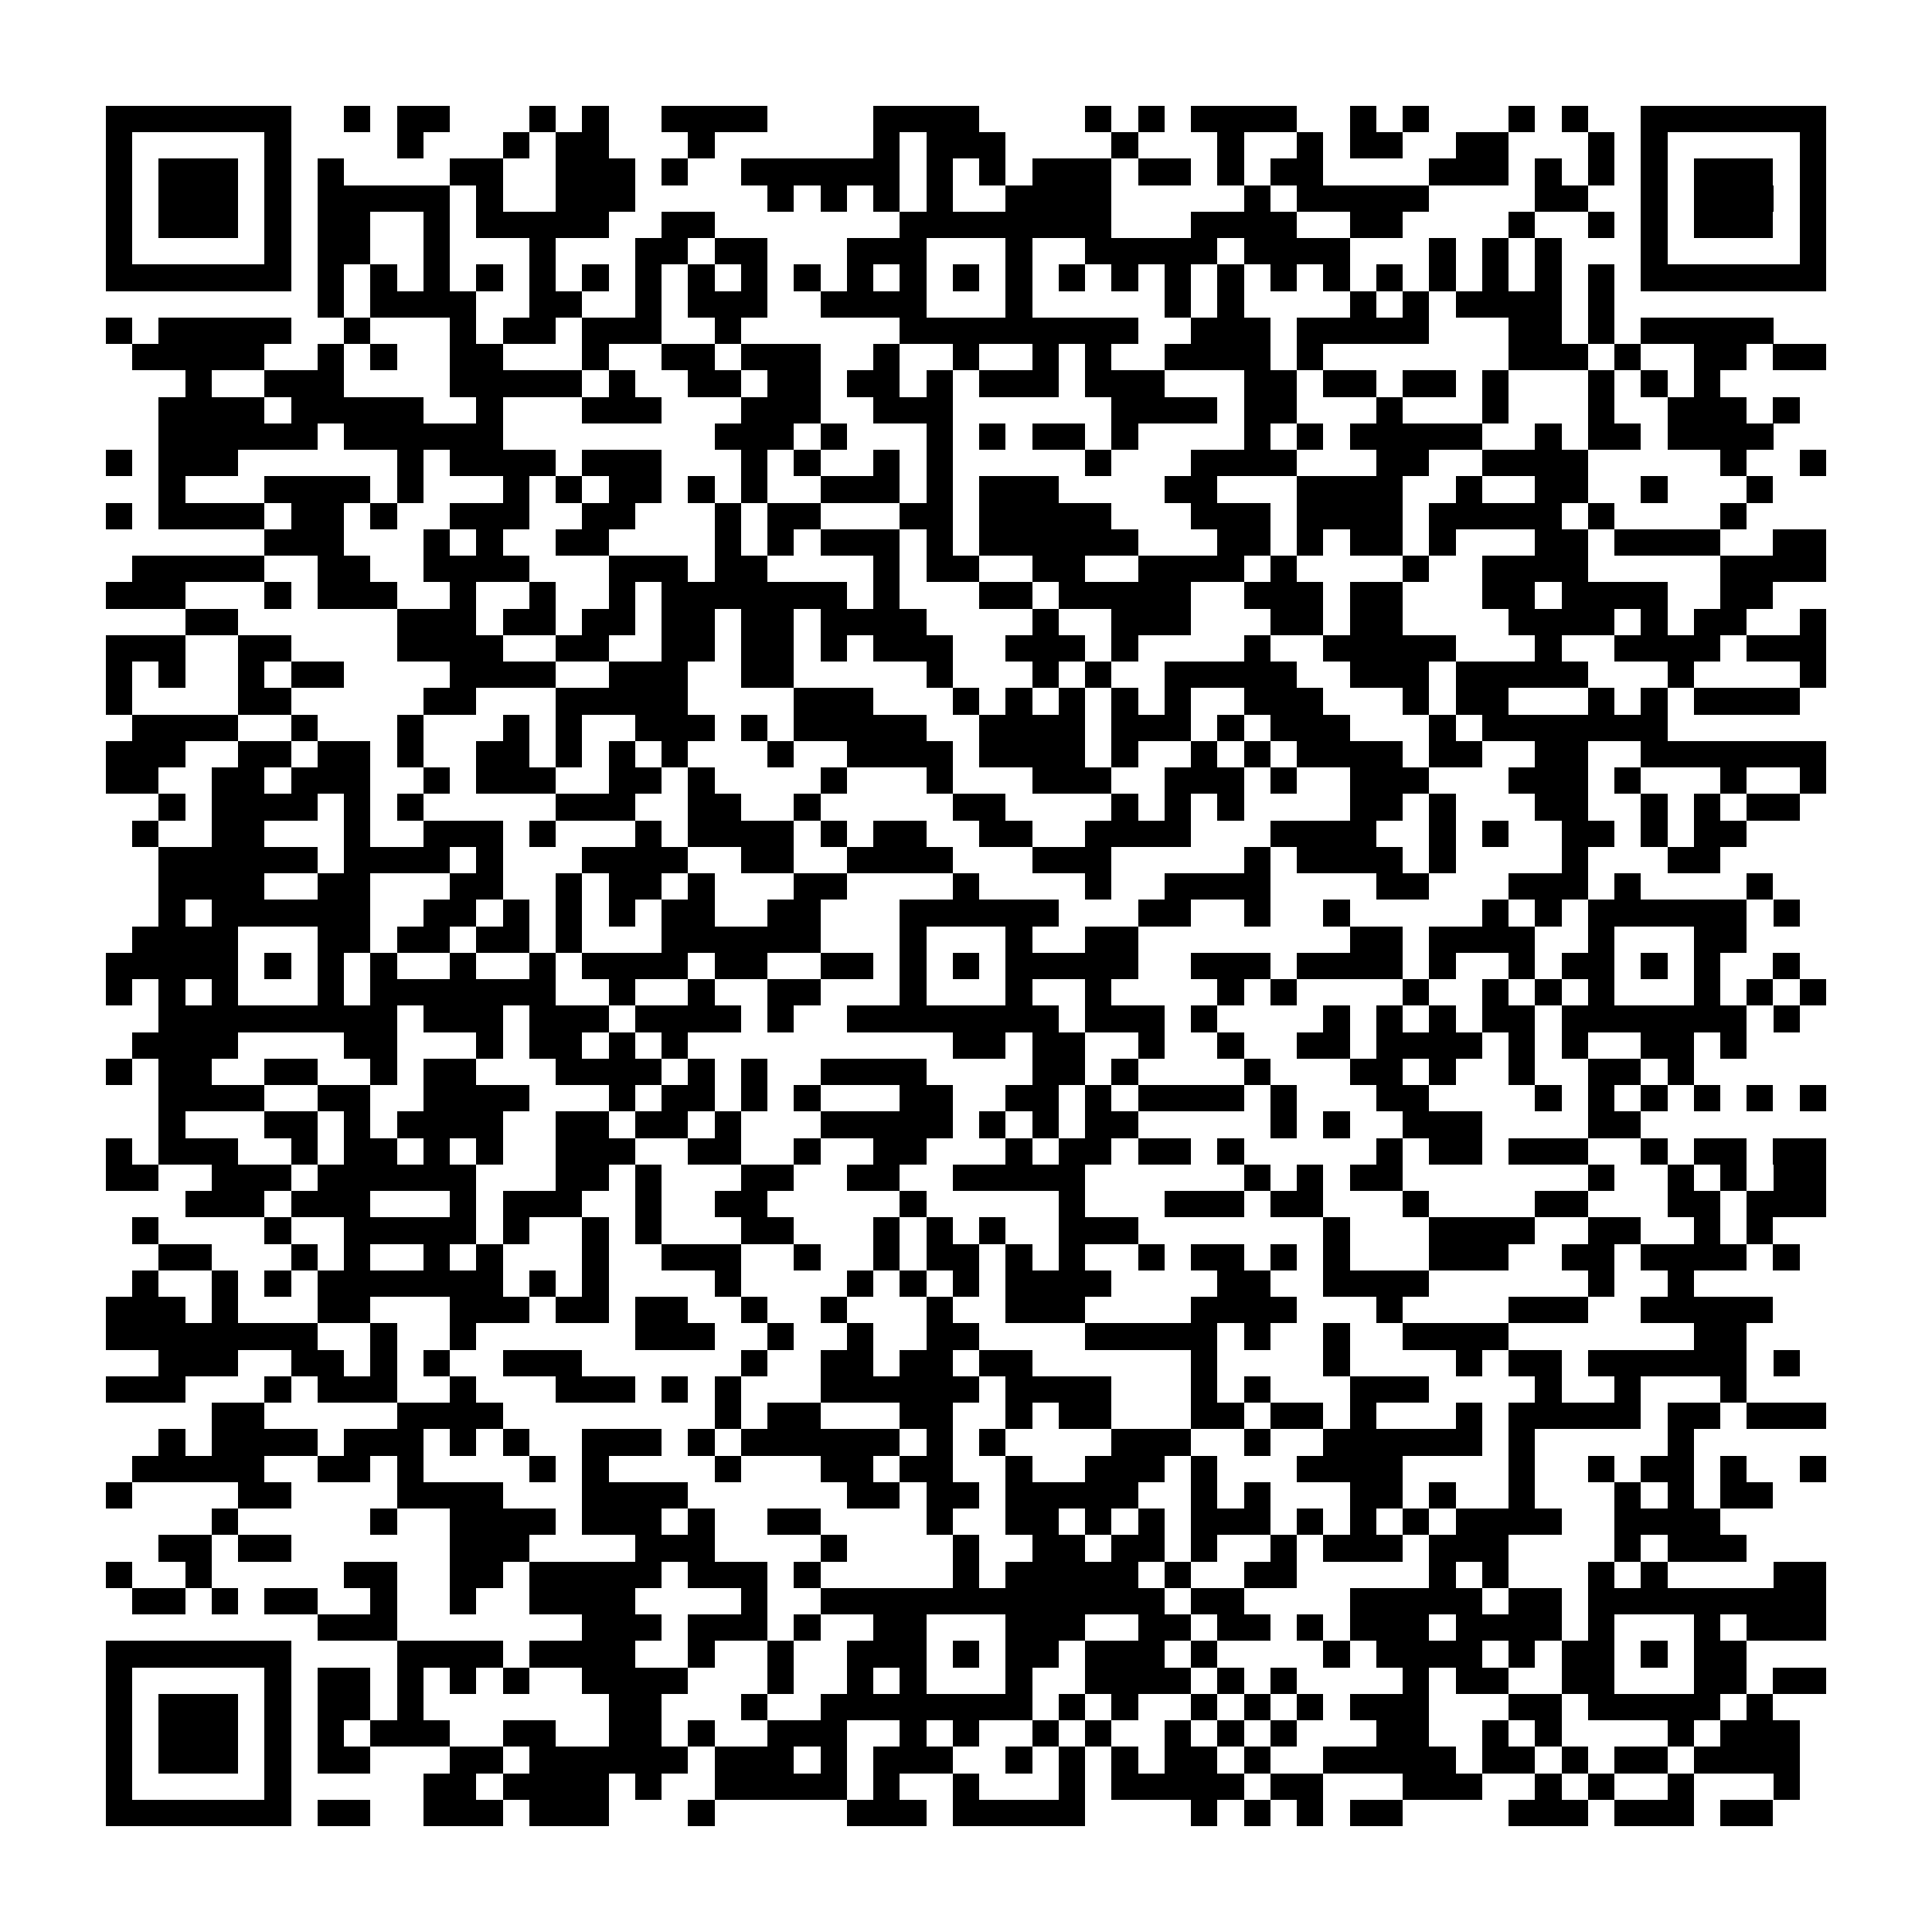 <?xml version="1.0" encoding="utf-8"?><!DOCTYPE svg PUBLIC "-//W3C//DTD SVG 1.1//EN" "http://www.w3.org/Graphics/SVG/1.1/DTD/svg11.dtd"><svg xmlns="http://www.w3.org/2000/svg" viewBox="0 0 73 73" shape-rendering="crispEdges"><path fill="#ffffff" d="M0 0h73v73H0z"/><path stroke="#000000" d="M4 4.5h7m2 0h1m1 0h2m3 0h1m1 0h1m2 0h4m4 0h4m4 0h1m1 0h1m1 0h4m2 0h1m1 0h1m3 0h1m1 0h1m2 0h7M4 5.5h1m5 0h1m4 0h1m3 0h1m1 0h2m3 0h1m6 0h1m1 0h3m4 0h1m3 0h1m2 0h1m1 0h2m2 0h2m3 0h1m1 0h1m5 0h1M4 6.5h1m1 0h3m1 0h1m1 0h1m4 0h2m2 0h3m1 0h1m2 0h6m1 0h1m1 0h1m1 0h3m1 0h2m1 0h1m1 0h2m4 0h3m1 0h1m1 0h1m1 0h1m1 0h3m1 0h1M4 7.5h1m1 0h3m1 0h1m1 0h5m1 0h1m2 0h3m5 0h1m1 0h1m1 0h1m1 0h1m2 0h4m5 0h1m1 0h5m4 0h2m2 0h1m1 0h3m1 0h1M4 8.5h1m1 0h3m1 0h1m1 0h2m2 0h1m1 0h5m2 0h2m7 0h8m3 0h4m2 0h2m4 0h1m2 0h1m1 0h1m1 0h3m1 0h1M4 9.5h1m5 0h1m1 0h2m2 0h1m3 0h1m3 0h2m1 0h2m3 0h3m3 0h1m2 0h5m1 0h4m3 0h1m1 0h1m1 0h1m3 0h1m5 0h1M4 10.5h7m1 0h1m1 0h1m1 0h1m1 0h1m1 0h1m1 0h1m1 0h1m1 0h1m1 0h1m1 0h1m1 0h1m1 0h1m1 0h1m1 0h1m1 0h1m1 0h1m1 0h1m1 0h1m1 0h1m1 0h1m1 0h1m1 0h1m1 0h1m1 0h1m1 0h1m1 0h7M12 11.5h1m1 0h4m2 0h2m2 0h1m1 0h3m2 0h4m3 0h1m5 0h1m1 0h1m4 0h1m1 0h1m1 0h4m1 0h1M4 12.5h1m1 0h5m2 0h1m3 0h1m1 0h2m1 0h3m2 0h1m6 0h9m2 0h3m1 0h5m3 0h2m1 0h1m1 0h5M5 13.5h5m2 0h1m1 0h1m2 0h2m3 0h1m2 0h2m1 0h3m2 0h1m2 0h1m2 0h1m1 0h1m2 0h4m1 0h1m7 0h3m1 0h1m2 0h2m1 0h2M7 14.5h1m2 0h3m4 0h5m1 0h1m2 0h2m1 0h2m1 0h2m1 0h1m1 0h3m1 0h3m3 0h2m1 0h2m1 0h2m1 0h1m3 0h1m1 0h1m1 0h1M6 15.5h4m1 0h5m2 0h1m3 0h3m3 0h3m2 0h3m6 0h4m1 0h2m3 0h1m3 0h1m3 0h1m2 0h3m1 0h1M6 16.5h6m1 0h6m8 0h3m1 0h1m3 0h1m1 0h1m1 0h2m1 0h1m4 0h1m1 0h1m1 0h5m2 0h1m1 0h2m1 0h4M4 17.5h1m1 0h3m6 0h1m1 0h4m1 0h3m3 0h1m1 0h1m2 0h1m1 0h1m5 0h1m3 0h4m3 0h2m2 0h4m5 0h1m2 0h1M6 18.5h1m3 0h4m1 0h1m3 0h1m1 0h1m1 0h2m1 0h1m1 0h1m2 0h3m1 0h1m1 0h3m4 0h2m3 0h4m2 0h1m2 0h2m2 0h1m3 0h1M4 19.5h1m1 0h4m1 0h2m1 0h1m2 0h3m2 0h2m3 0h1m1 0h2m3 0h2m1 0h5m3 0h3m1 0h4m1 0h5m1 0h1m4 0h1M10 20.5h3m3 0h1m1 0h1m2 0h2m4 0h1m1 0h1m1 0h3m1 0h1m1 0h6m3 0h2m1 0h1m1 0h2m1 0h1m3 0h2m1 0h4m2 0h2M5 21.5h5m2 0h2m2 0h4m3 0h3m1 0h2m4 0h1m1 0h2m2 0h2m2 0h4m1 0h1m4 0h1m2 0h4m5 0h4M4 22.5h3m3 0h1m1 0h3m2 0h1m2 0h1m2 0h1m1 0h7m1 0h1m3 0h2m1 0h5m2 0h3m1 0h2m3 0h2m1 0h4m2 0h2M7 23.5h2m6 0h3m1 0h2m1 0h2m1 0h2m1 0h2m1 0h4m4 0h1m2 0h3m3 0h2m1 0h2m4 0h4m1 0h1m1 0h2m2 0h1M4 24.5h3m2 0h2m4 0h4m2 0h2m2 0h2m1 0h2m1 0h1m1 0h3m2 0h3m1 0h1m4 0h1m2 0h5m3 0h1m2 0h4m1 0h3M4 25.5h1m1 0h1m2 0h1m1 0h2m4 0h4m2 0h3m2 0h2m5 0h1m3 0h1m1 0h1m2 0h5m2 0h3m1 0h5m3 0h1m4 0h1M4 26.5h1m4 0h2m5 0h2m3 0h5m4 0h3m3 0h1m1 0h1m1 0h1m1 0h1m1 0h1m2 0h3m3 0h1m1 0h2m3 0h1m1 0h1m1 0h4M5 27.5h4m2 0h1m3 0h1m3 0h1m1 0h1m2 0h3m1 0h1m1 0h5m2 0h4m1 0h3m1 0h1m1 0h3m3 0h1m1 0h7M4 28.5h3m2 0h2m1 0h2m1 0h1m2 0h2m1 0h1m1 0h1m1 0h1m3 0h1m2 0h4m1 0h4m1 0h1m2 0h1m1 0h1m1 0h4m1 0h2m2 0h2m2 0h7M4 29.5h2m2 0h2m1 0h3m2 0h1m1 0h3m2 0h2m1 0h1m4 0h1m3 0h1m3 0h3m2 0h3m1 0h1m2 0h3m3 0h3m1 0h1m3 0h1m2 0h1M6 30.5h1m1 0h4m1 0h1m1 0h1m5 0h3m2 0h2m2 0h1m5 0h2m4 0h1m1 0h1m1 0h1m4 0h2m1 0h1m3 0h2m2 0h1m1 0h1m1 0h2M5 31.5h1m2 0h2m3 0h1m2 0h3m1 0h1m3 0h1m1 0h4m1 0h1m1 0h2m2 0h2m2 0h4m3 0h4m2 0h1m1 0h1m2 0h2m1 0h1m1 0h2M6 32.5h6m1 0h4m1 0h1m3 0h4m2 0h2m2 0h4m3 0h3m5 0h1m1 0h4m1 0h1m4 0h1m3 0h2M6 33.5h4m2 0h2m3 0h2m2 0h1m1 0h2m1 0h1m3 0h2m4 0h1m4 0h1m2 0h4m4 0h2m3 0h3m1 0h1m4 0h1M6 34.5h1m1 0h6m2 0h2m1 0h1m1 0h1m1 0h1m1 0h2m2 0h2m3 0h6m3 0h2m2 0h1m2 0h1m5 0h1m1 0h1m1 0h6m1 0h1M5 35.5h4m3 0h2m1 0h2m1 0h2m1 0h1m3 0h6m3 0h1m3 0h1m2 0h2m8 0h2m1 0h4m2 0h1m3 0h2M4 36.5h5m1 0h1m1 0h1m1 0h1m2 0h1m2 0h1m1 0h4m1 0h2m2 0h2m1 0h1m1 0h1m1 0h5m2 0h3m1 0h4m1 0h1m2 0h1m1 0h2m1 0h1m1 0h1m2 0h1M4 37.5h1m1 0h1m1 0h1m3 0h1m1 0h7m2 0h1m2 0h1m2 0h2m3 0h1m3 0h1m2 0h1m4 0h1m1 0h1m4 0h1m2 0h1m1 0h1m1 0h1m3 0h1m1 0h1m1 0h1M6 38.5h9m1 0h3m1 0h3m1 0h4m1 0h1m2 0h8m1 0h3m1 0h1m4 0h1m1 0h1m1 0h1m1 0h2m1 0h7m1 0h1M5 39.5h4m4 0h2m3 0h1m1 0h2m1 0h1m1 0h1m10 0h2m1 0h2m2 0h1m2 0h1m2 0h2m1 0h4m1 0h1m1 0h1m2 0h2m1 0h1M4 40.5h1m1 0h2m2 0h2m2 0h1m1 0h2m3 0h4m1 0h1m1 0h1m2 0h4m4 0h2m1 0h1m4 0h1m3 0h2m1 0h1m2 0h1m2 0h2m1 0h1M6 41.5h4m2 0h2m2 0h4m3 0h1m1 0h2m1 0h1m1 0h1m3 0h2m2 0h2m1 0h1m1 0h4m1 0h1m3 0h2m4 0h1m1 0h1m1 0h1m1 0h1m1 0h1m1 0h1M6 42.5h1m3 0h2m1 0h1m1 0h4m2 0h2m1 0h2m1 0h1m3 0h5m1 0h1m1 0h1m1 0h2m5 0h1m1 0h1m2 0h3m4 0h2M4 43.5h1m1 0h3m2 0h1m1 0h2m1 0h1m1 0h1m2 0h3m2 0h2m2 0h1m2 0h2m3 0h1m1 0h2m1 0h2m1 0h1m5 0h1m1 0h2m1 0h3m2 0h1m1 0h2m1 0h2M4 44.5h2m2 0h3m1 0h6m3 0h2m1 0h1m3 0h2m2 0h2m2 0h5m6 0h1m1 0h1m1 0h2m7 0h1m2 0h1m1 0h1m1 0h2M7 45.5h3m1 0h3m3 0h1m1 0h3m2 0h1m2 0h2m5 0h1m5 0h1m3 0h3m1 0h2m3 0h1m4 0h2m3 0h2m1 0h3M5 46.5h1m4 0h1m2 0h5m1 0h1m2 0h1m1 0h1m3 0h2m3 0h1m1 0h1m1 0h1m2 0h3m7 0h1m3 0h4m2 0h2m2 0h1m1 0h1M6 47.5h2m3 0h1m1 0h1m2 0h1m1 0h1m3 0h1m2 0h3m2 0h1m2 0h1m1 0h2m1 0h1m1 0h1m2 0h1m1 0h2m1 0h1m1 0h1m3 0h3m2 0h2m1 0h4m1 0h1M5 48.5h1m2 0h1m1 0h1m1 0h7m1 0h1m1 0h1m4 0h1m4 0h1m1 0h1m1 0h1m1 0h4m4 0h2m2 0h4m6 0h1m2 0h1M4 49.5h3m1 0h1m3 0h2m3 0h3m1 0h2m1 0h2m2 0h1m2 0h1m3 0h1m2 0h3m4 0h4m3 0h1m4 0h3m2 0h5M4 50.5h8m2 0h1m2 0h1m6 0h3m2 0h1m2 0h1m2 0h2m4 0h5m1 0h1m2 0h1m2 0h4m7 0h2M6 51.5h3m2 0h2m1 0h1m1 0h1m2 0h3m6 0h1m2 0h2m1 0h2m1 0h2m6 0h1m4 0h1m4 0h1m1 0h2m1 0h6m1 0h1M4 52.5h3m3 0h1m1 0h3m2 0h1m3 0h3m1 0h1m1 0h1m3 0h6m1 0h4m3 0h1m1 0h1m3 0h3m4 0h1m2 0h1m3 0h1M8 53.5h2m5 0h4m8 0h1m1 0h2m3 0h2m2 0h1m1 0h2m3 0h2m1 0h2m1 0h1m3 0h1m1 0h5m1 0h2m1 0h3M6 54.5h1m1 0h4m1 0h3m1 0h1m1 0h1m2 0h3m1 0h1m1 0h6m1 0h1m1 0h1m4 0h3m2 0h1m2 0h6m1 0h1m5 0h1M5 55.5h5m2 0h2m1 0h1m4 0h1m1 0h1m4 0h1m3 0h2m1 0h2m2 0h1m2 0h3m1 0h1m3 0h4m4 0h1m2 0h1m1 0h2m1 0h1m2 0h1M4 56.5h1m4 0h2m4 0h4m3 0h4m6 0h2m1 0h2m1 0h5m2 0h1m1 0h1m3 0h2m1 0h1m2 0h1m3 0h1m1 0h1m1 0h2M8 57.5h1m5 0h1m2 0h4m1 0h3m1 0h1m2 0h2m4 0h1m2 0h2m1 0h1m1 0h1m1 0h3m1 0h1m1 0h1m1 0h1m1 0h4m2 0h4M6 58.5h2m1 0h2m6 0h3m4 0h3m4 0h1m4 0h1m2 0h2m1 0h2m1 0h1m2 0h1m1 0h3m1 0h3m4 0h1m1 0h3M4 59.5h1m2 0h1m5 0h2m2 0h2m1 0h5m1 0h3m1 0h1m5 0h1m1 0h5m1 0h1m2 0h2m5 0h1m1 0h1m3 0h1m1 0h1m4 0h2M5 60.5h2m1 0h1m1 0h2m2 0h1m2 0h1m2 0h4m4 0h1m2 0h13m1 0h2m4 0h5m1 0h2m1 0h9M12 61.5h3m7 0h3m1 0h3m1 0h1m2 0h2m3 0h3m2 0h2m1 0h2m1 0h1m1 0h3m1 0h4m1 0h1m3 0h1m1 0h3M4 62.5h7m4 0h4m1 0h4m2 0h1m2 0h1m2 0h3m1 0h1m1 0h2m1 0h3m1 0h1m4 0h1m1 0h4m1 0h1m1 0h2m1 0h1m1 0h2M4 63.5h1m5 0h1m1 0h2m1 0h1m1 0h1m1 0h1m2 0h4m3 0h1m2 0h1m1 0h1m3 0h1m2 0h4m1 0h1m1 0h1m4 0h1m1 0h2m2 0h2m3 0h2m1 0h2M4 64.5h1m1 0h3m1 0h1m1 0h2m1 0h1m7 0h2m3 0h1m2 0h8m1 0h1m1 0h1m2 0h1m1 0h1m1 0h1m1 0h3m3 0h2m1 0h5m1 0h1M4 65.5h1m1 0h3m1 0h1m1 0h1m1 0h3m2 0h2m2 0h2m1 0h1m2 0h3m2 0h1m1 0h1m2 0h1m1 0h1m2 0h1m1 0h1m1 0h1m3 0h2m2 0h1m1 0h1m4 0h1m1 0h3M4 66.5h1m1 0h3m1 0h1m1 0h2m3 0h2m1 0h6m1 0h3m1 0h1m1 0h3m2 0h1m1 0h1m1 0h1m1 0h2m1 0h1m2 0h5m1 0h2m1 0h1m1 0h2m1 0h4M4 67.5h1m5 0h1m5 0h2m1 0h4m1 0h1m2 0h5m1 0h1m2 0h1m3 0h1m1 0h5m1 0h2m3 0h3m2 0h1m1 0h1m2 0h1m3 0h1M4 68.5h7m1 0h2m2 0h3m1 0h3m3 0h1m5 0h3m1 0h5m4 0h1m1 0h1m1 0h1m1 0h2m4 0h3m1 0h3m1 0h2"/></svg>
